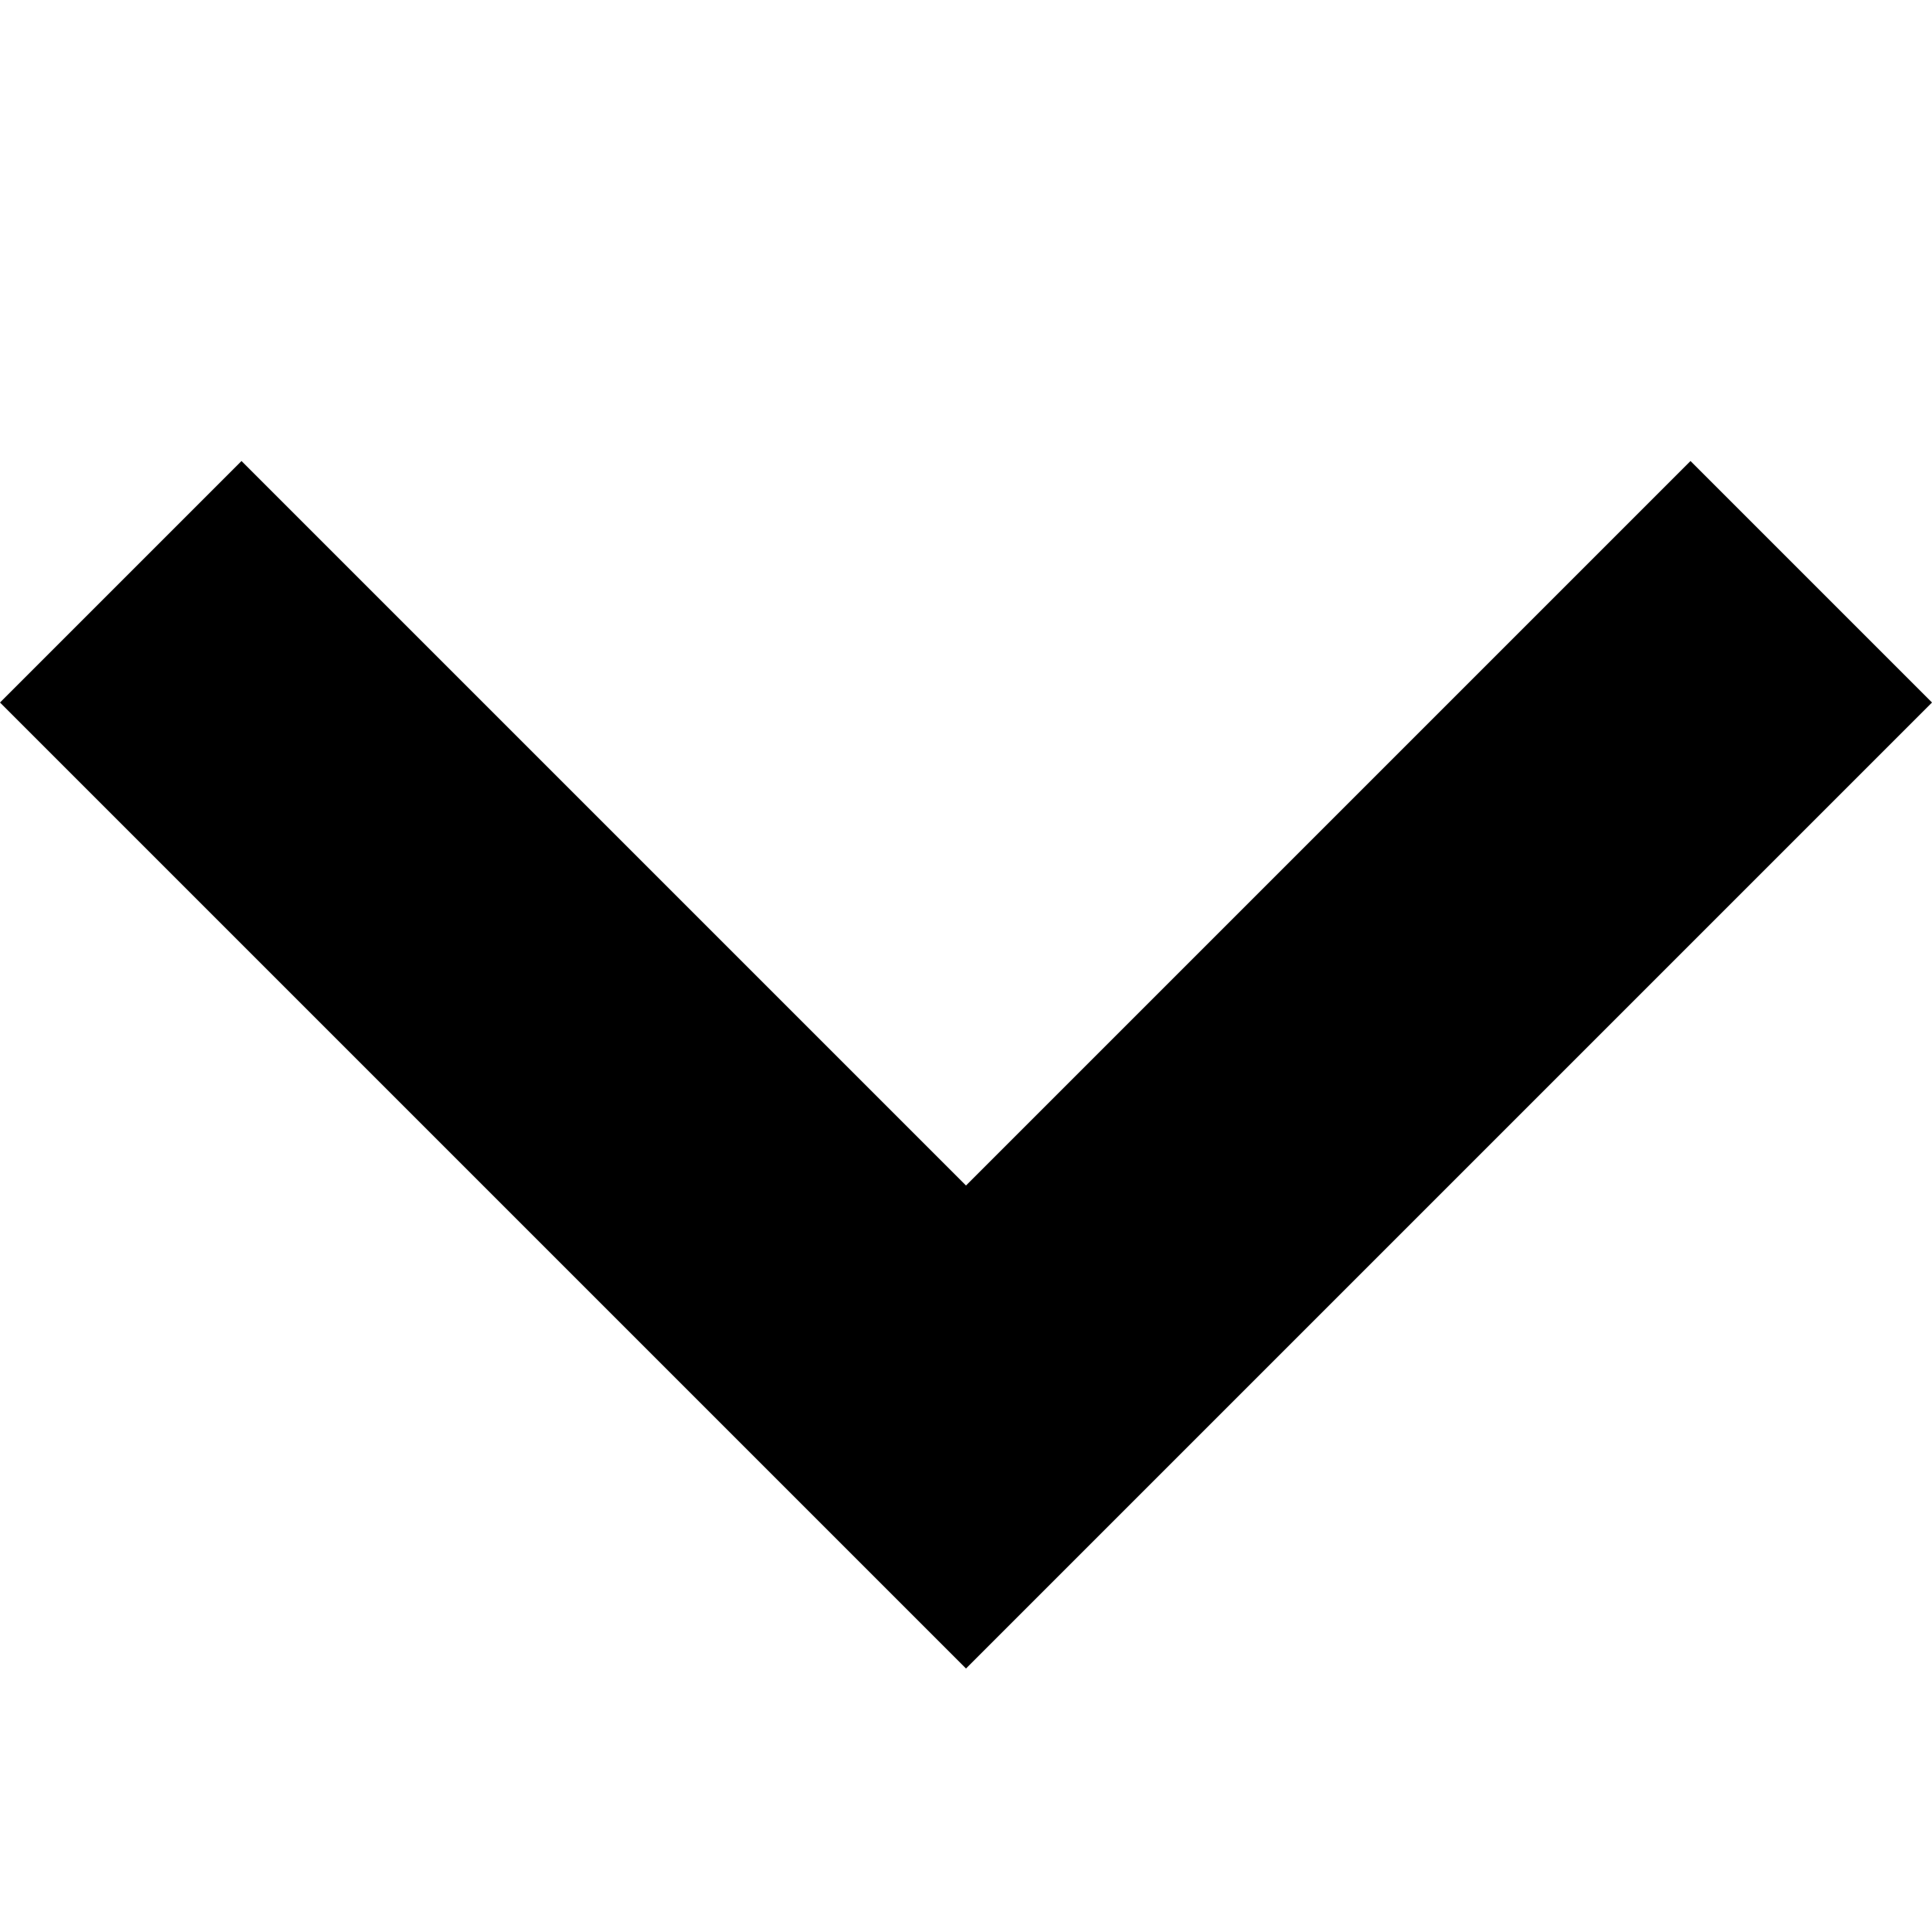 <!-- Generated by IcoMoon.io -->
<svg version="1.1" xmlns="http://www.w3.org/2000/svg" width="32" height="32" viewBox="0 0 32 32">
<title>caret-down</title>
<path d="M4 7.636l12 12 12-12 4 4-16 16-16-16 4-4z"></path>
</svg>
